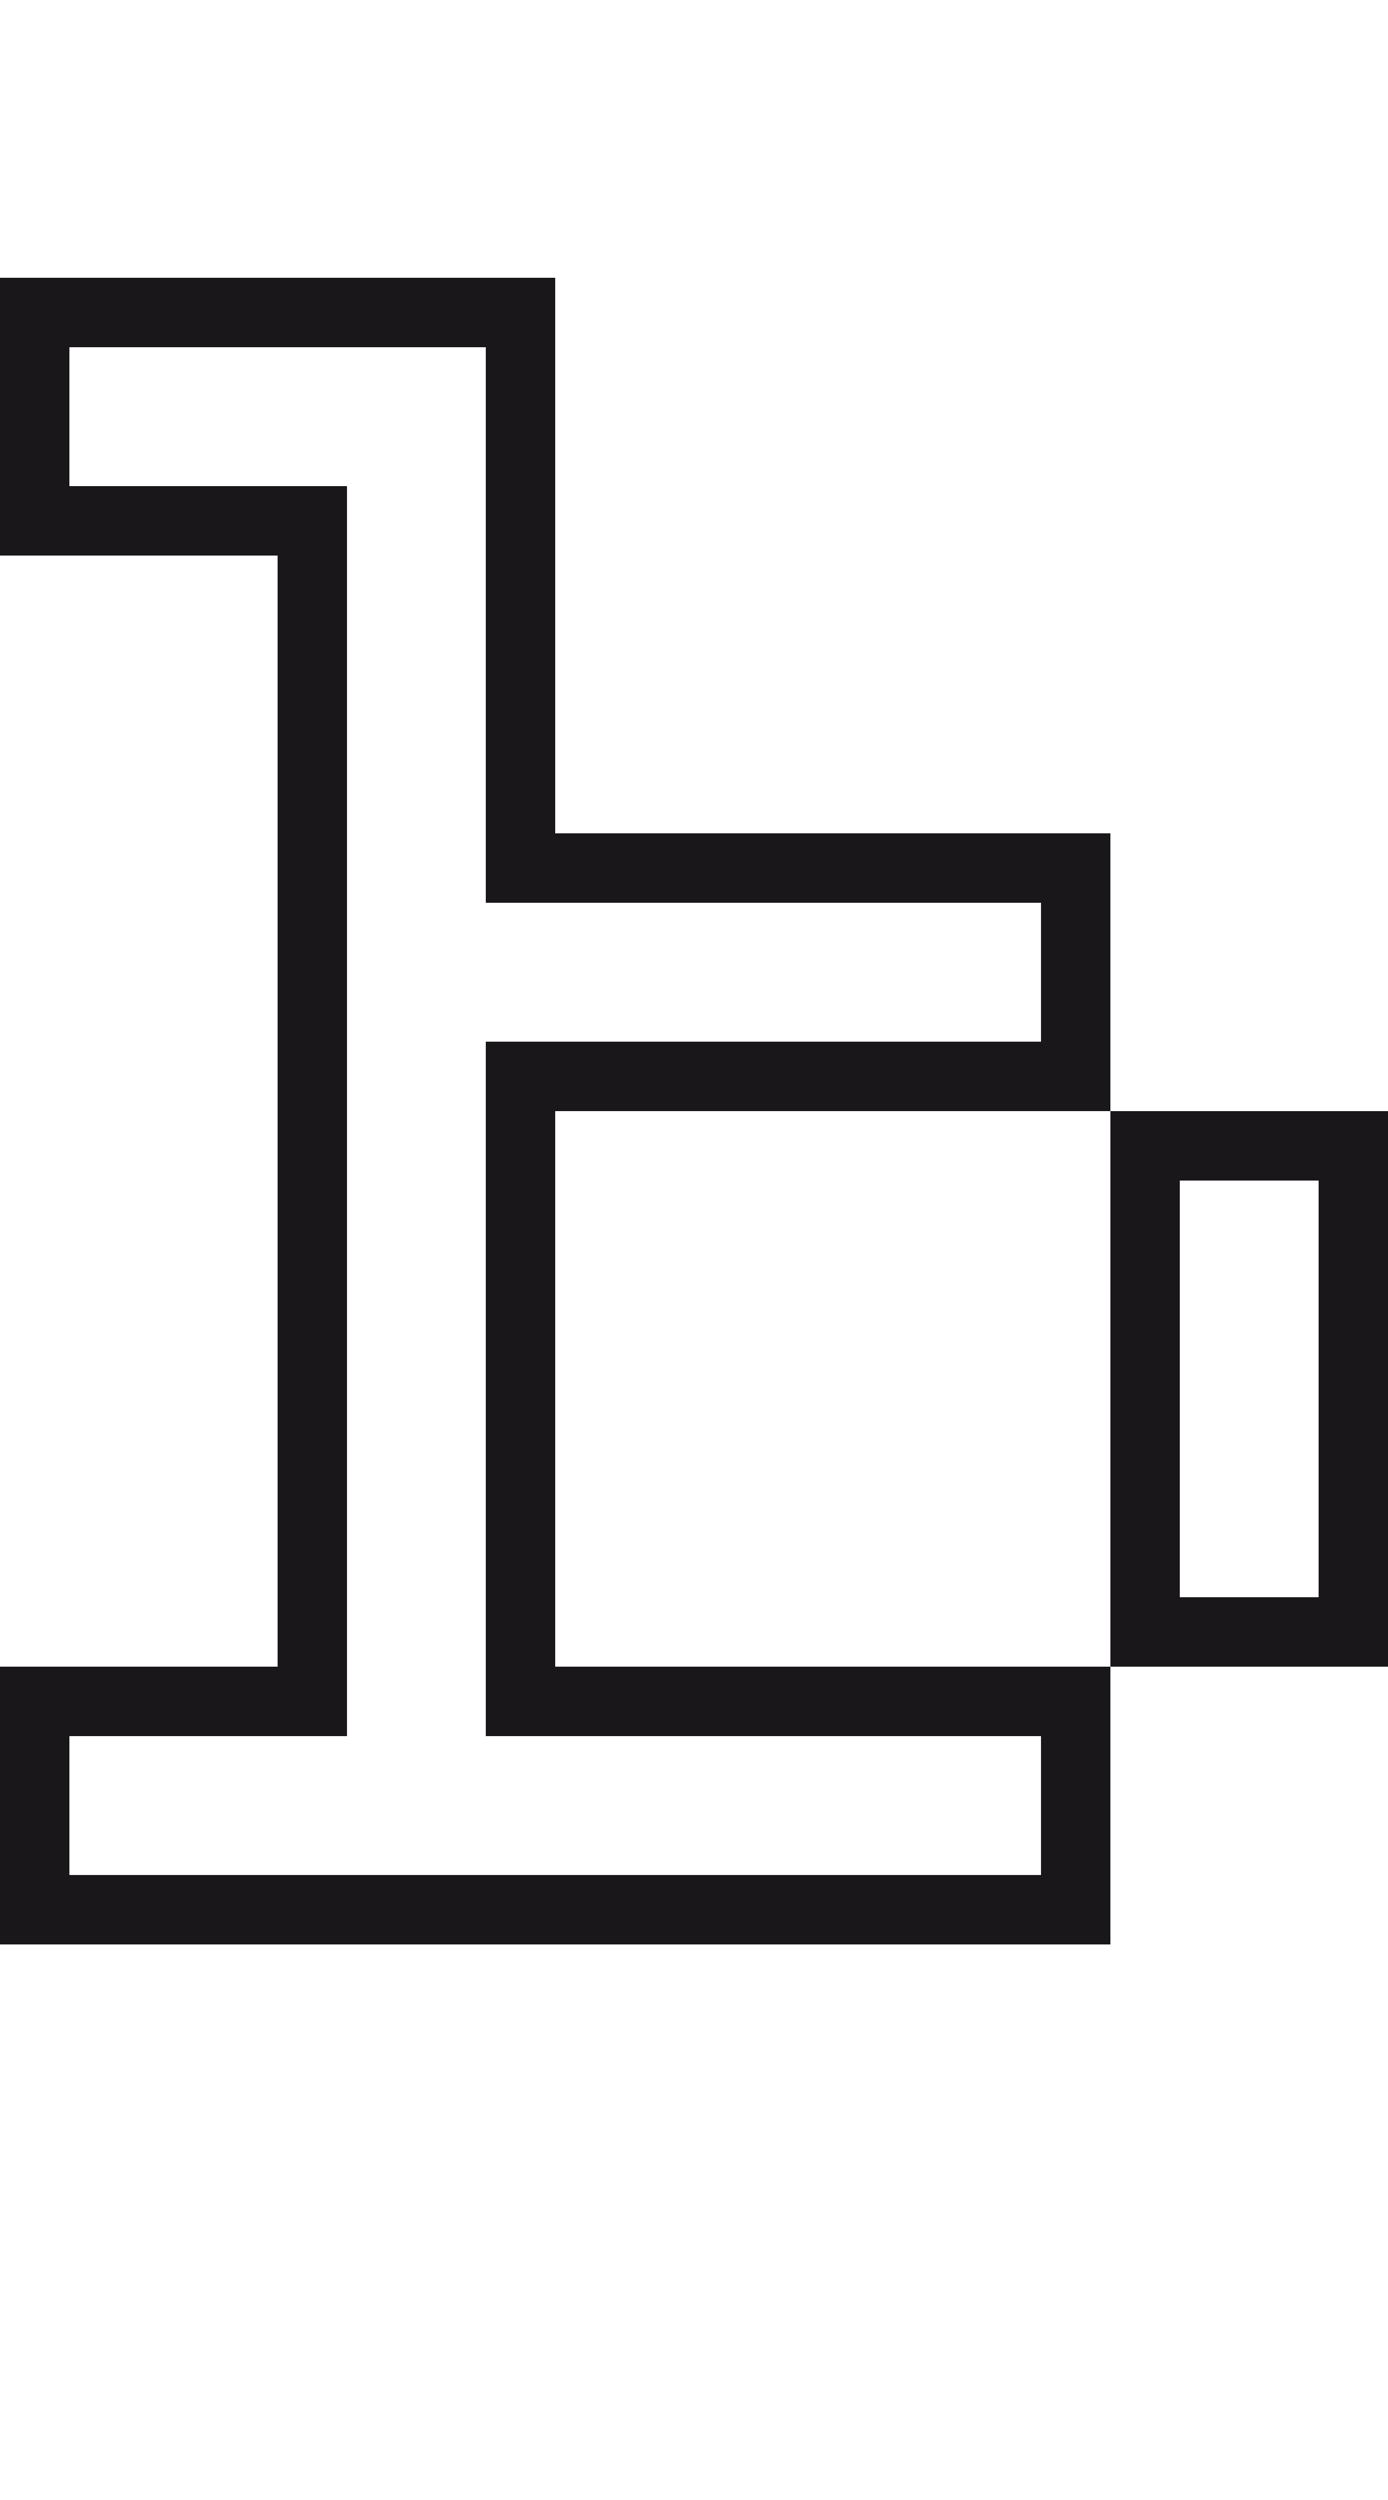 <?xml version="1.0" encoding="utf-8"?>
<!-- Generator: Adobe Illustrator 13.0.0, SVG Export Plug-In . SVG Version: 6.00 Build 14948)  -->
<!DOCTYPE svg PUBLIC "-//W3C//DTD SVG 1.1//EN" "http://www.w3.org/Graphics/SVG/1.1/DTD/svg11.dtd">
<svg version="1.1" id="Calque_2" xmlns="http://www.w3.org/2000/svg" xmlns:xlink="http://www.w3.org/1999/xlink" x="0px" y="0px"
	 width="20px" height="36px" viewBox="0 0 20 36" enable-background="new 0 0 20 36" xml:space="preserve">
<g id="b">
	<rect fill="none" width="20" height="36"/>
	<path fill="#1A171B" d="M8,16h8v-4H8V4H0v4h4v16H0v4h16v-4H8V16z M15,25v2H1v-2h4V7H1V5h6v8h8v2H7v10H15z M16,16v8h4v-8H16z M19,23
		h-2v-6h2V23z"/>
</g>
</svg>
